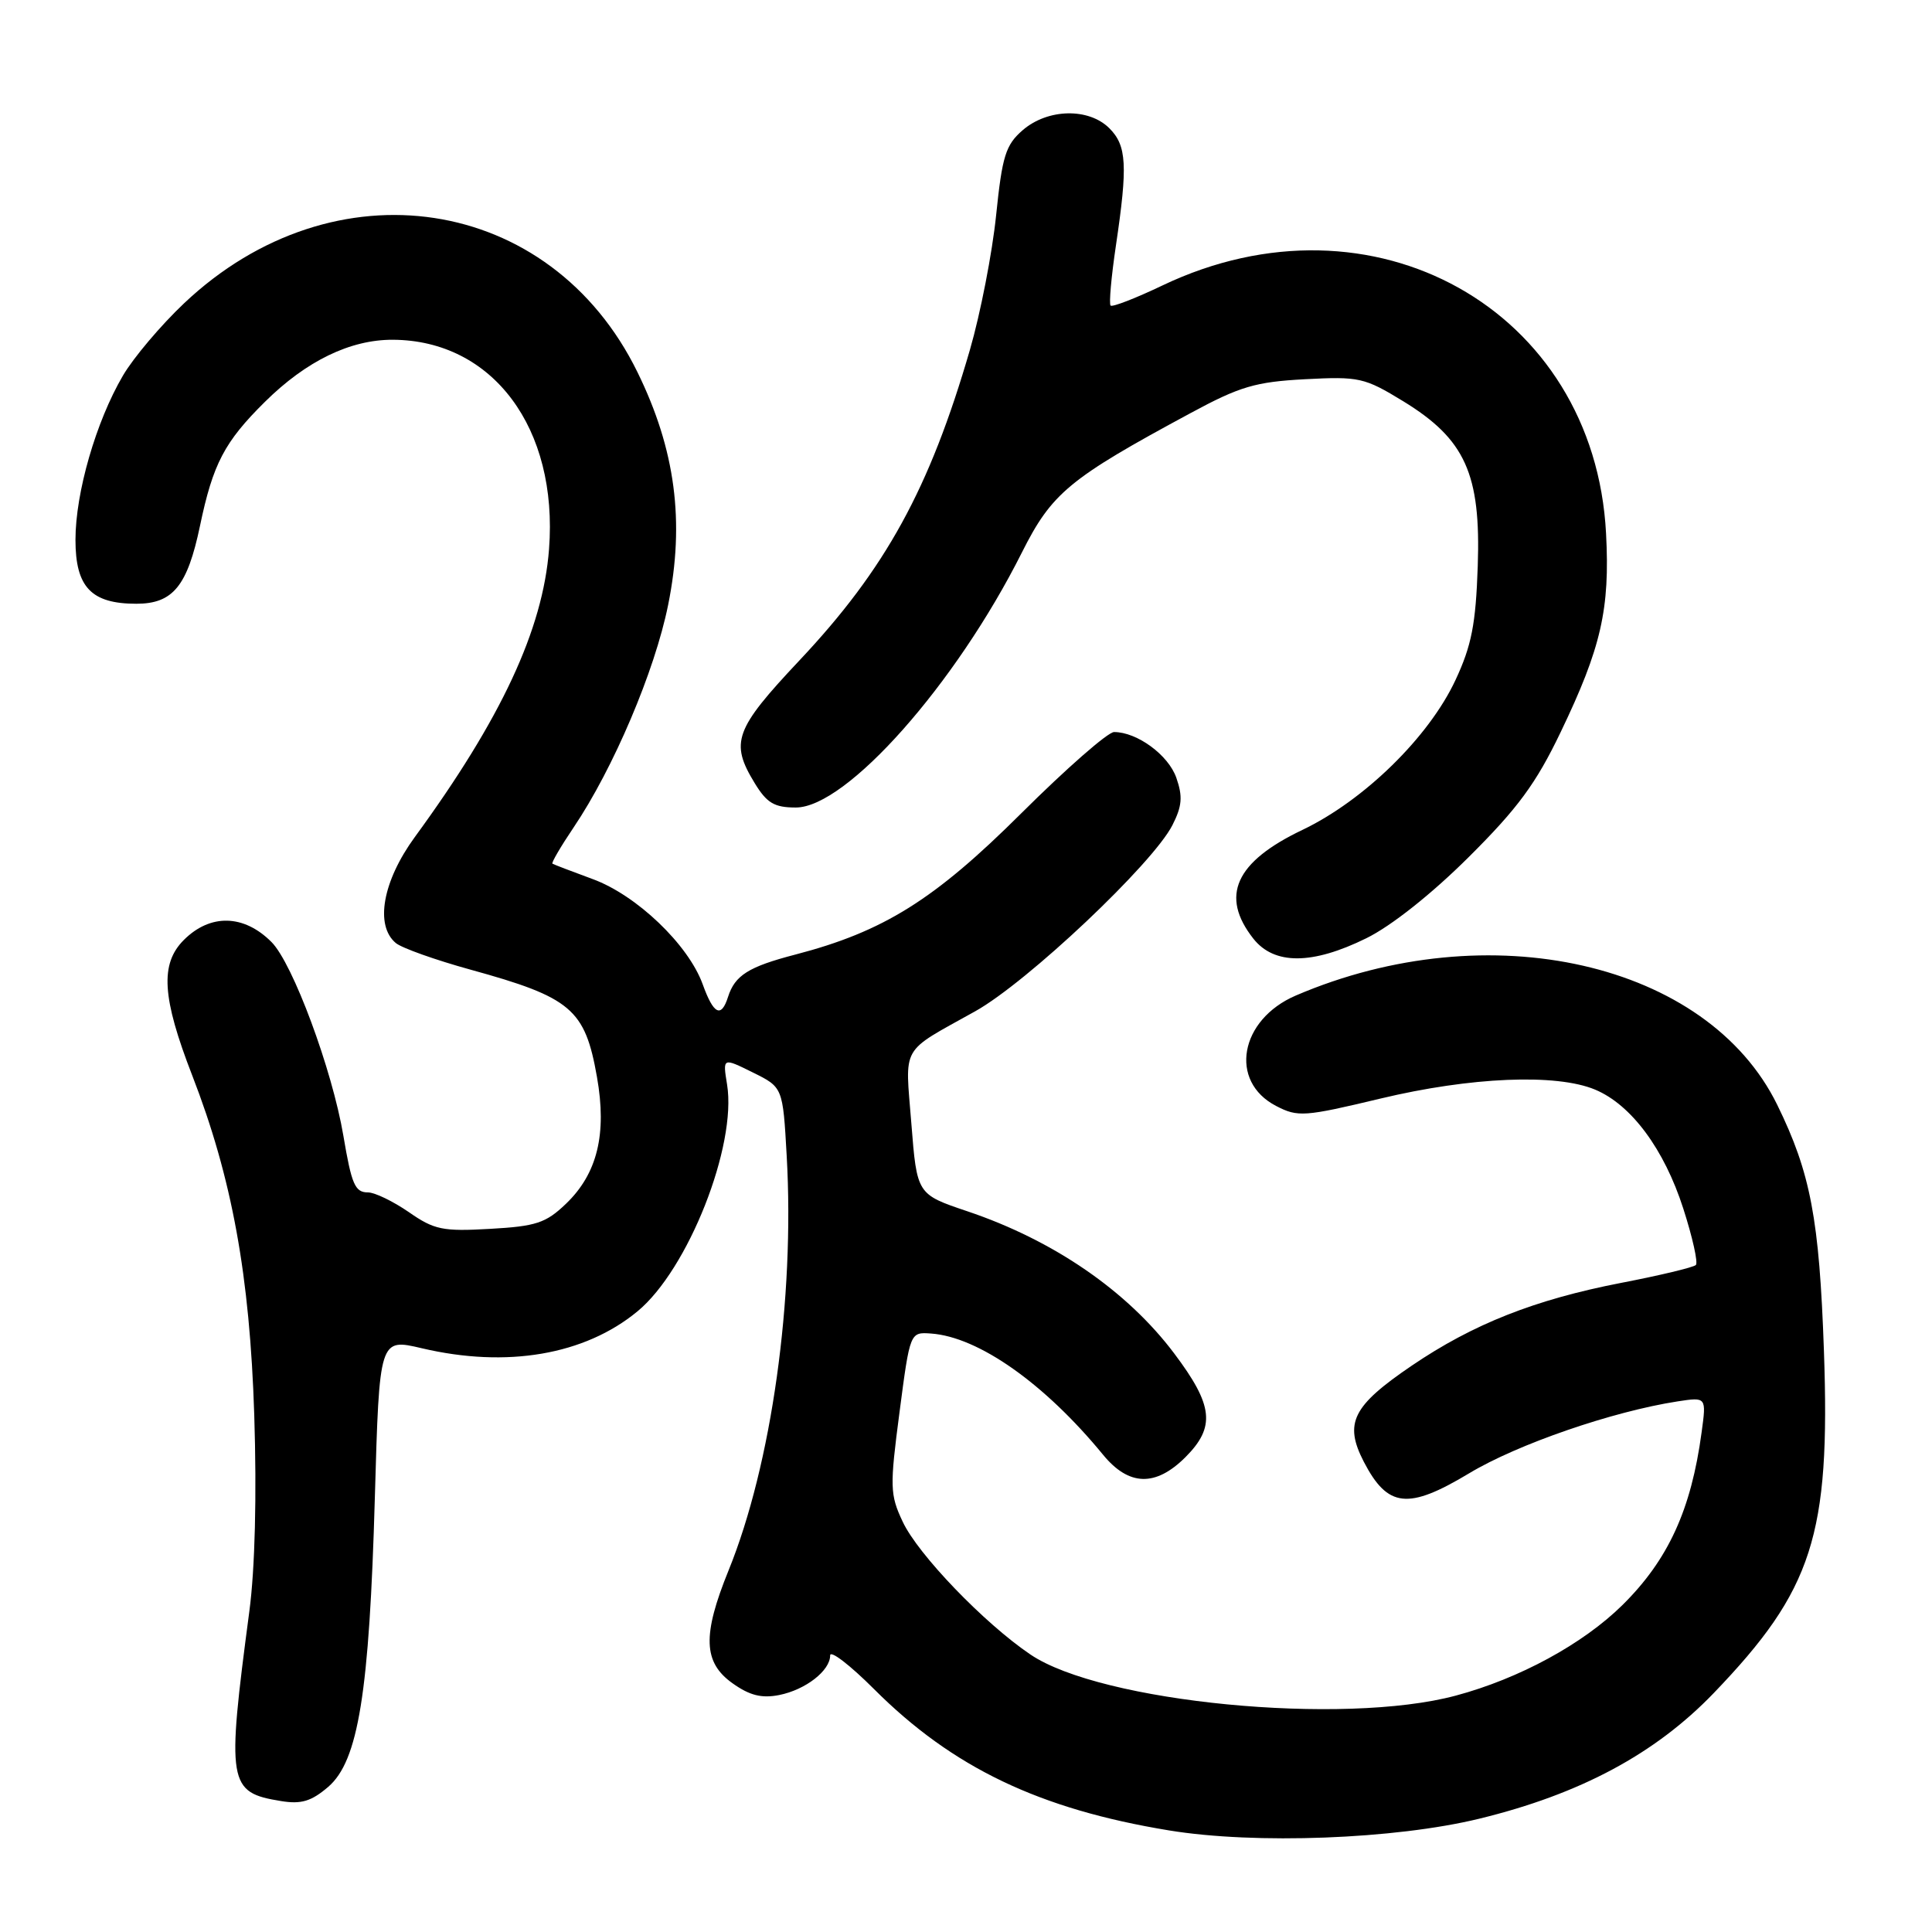 <?xml version="1.0" encoding="UTF-8" standalone="no"?>
<!DOCTYPE svg PUBLIC "-//W3C//DTD SVG 1.1//EN" "http://www.w3.org/Graphics/SVG/1.1/DTD/svg11.dtd" >
<svg xmlns="http://www.w3.org/2000/svg" xmlns:xlink="http://www.w3.org/1999/xlink" version="1.1" viewBox="0 0 256 256">
 <g >
 <path fill="currentColor"
d=" M 196.00 240.99 C 209.38 237.73 219.33 232.40 227.08 224.34 C 240.20 210.69 242.54 203.44 241.68 179.00 C 241.07 161.53 239.91 155.41 235.50 146.41 C 226.25 127.51 197.31 120.93 171.71 131.91 C 164.26 135.10 162.79 143.29 169.10 146.55 C 171.97 148.04 172.83 147.98 182.90 145.57 C 194.89 142.70 206.22 142.23 211.36 144.38 C 216.15 146.38 220.52 152.27 223.05 160.16 C 224.27 163.95 225.02 167.31 224.71 167.62 C 224.40 167.93 219.94 169.00 214.80 169.99 C 203.36 172.21 195.19 175.44 187.06 180.96 C 179.20 186.30 178.07 188.57 180.71 193.69 C 183.88 199.79 186.57 200.09 194.67 195.22 C 201.08 191.36 213.68 187.02 222.30 185.69 C 226.11 185.11 226.11 185.11 225.47 189.80 C 224.09 200.05 221.05 206.68 214.98 212.68 C 209.76 217.83 201.31 222.43 192.89 224.68 C 177.94 228.69 145.89 225.58 136.52 219.22 C 130.39 215.07 121.63 205.96 119.61 201.63 C 117.92 198.04 117.89 197.02 119.19 187.13 C 120.58 176.50 120.58 176.50 123.37 176.70 C 129.66 177.15 138.41 183.32 146.16 192.76 C 149.58 196.93 153.12 197.03 157.08 193.08 C 161.08 189.07 160.78 186.23 155.59 179.34 C 149.37 171.06 139.59 164.34 128.18 160.50 C 121.50 158.25 121.50 158.25 120.76 148.88 C 119.93 138.31 119.19 139.60 129.22 134.00 C 136.11 130.16 152.75 114.45 155.35 109.34 C 156.63 106.82 156.74 105.55 155.87 103.06 C 154.82 100.04 150.67 97.00 147.62 97.00 C 146.80 97.00 141.27 101.85 135.32 107.77 C 123.80 119.24 117.08 123.44 105.37 126.49 C 99.18 128.10 97.38 129.24 96.47 132.09 C 95.57 134.93 94.55 134.42 93.11 130.42 C 91.20 125.15 84.33 118.59 78.50 116.47 C 75.75 115.46 73.37 114.55 73.20 114.44 C 73.04 114.33 74.30 112.17 76.00 109.65 C 81.26 101.86 86.77 88.90 88.53 80.16 C 90.76 69.15 89.50 59.57 84.47 49.32 C 72.95 25.78 44.24 21.42 24.40 40.18 C 21.32 43.09 17.67 47.41 16.29 49.77 C 12.72 55.86 10.00 65.27 10.00 71.53 C 10.00 77.80 12.09 80.00 18.07 80.00 C 22.91 80.00 24.83 77.66 26.50 69.68 C 28.22 61.45 29.74 58.55 35.11 53.24 C 40.59 47.82 46.42 44.99 52.07 45.02 C 65.29 45.09 73.98 56.74 72.75 72.76 C 71.94 83.41 66.41 95.26 54.96 110.92 C 50.70 116.76 49.65 122.63 52.45 124.96 C 53.25 125.62 57.69 127.20 62.33 128.48 C 75.69 132.16 77.52 133.71 79.10 142.70 C 80.44 150.27 79.15 155.53 74.98 159.52 C 72.33 162.06 71.02 162.49 64.94 162.83 C 58.67 163.19 57.54 162.96 54.17 160.61 C 52.09 159.18 49.66 158.00 48.76 158.00 C 47.04 158.00 46.59 156.96 45.50 150.50 C 44.02 141.74 38.79 127.63 35.97 124.82 C 32.31 121.15 27.86 121.05 24.36 124.55 C 21.19 127.72 21.46 132.17 25.47 142.50 C 30.74 156.08 33.10 169.01 33.69 187.50 C 34.03 198.16 33.79 207.86 33.04 213.50 C 30.01 236.39 30.20 237.51 37.24 238.65 C 39.92 239.09 41.26 238.68 43.49 236.77 C 47.48 233.33 48.94 224.32 49.67 198.41 C 50.27 177.33 50.27 177.33 55.89 178.65 C 67.15 181.30 77.47 179.54 84.47 173.76 C 91.17 168.24 97.66 151.81 96.34 143.70 C 95.76 140.13 95.76 140.13 99.74 142.10 C 103.73 144.07 103.73 144.07 104.24 153.14 C 105.32 172.07 102.24 194.07 96.53 208.11 C 93.05 216.68 93.18 220.28 97.06 223.04 C 99.33 224.66 100.93 225.06 103.25 224.60 C 106.75 223.90 110.00 221.37 110.00 219.35 C 110.00 218.61 112.62 220.62 115.82 223.82 C 126.21 234.21 137.71 239.72 154.91 242.54 C 166.32 244.41 184.82 243.71 196.00 240.99 Z  M 181.05 124.32 C 184.35 122.70 189.71 118.45 194.61 113.57 C 201.11 107.11 203.54 103.81 206.80 97.00 C 212.17 85.83 213.34 80.69 212.81 70.68 C 211.26 40.98 181.87 24.55 154.04 37.82 C 150.48 39.52 147.39 40.72 147.16 40.49 C 146.93 40.26 147.25 36.67 147.87 32.50 C 149.44 21.93 149.30 19.30 147.00 17.00 C 144.26 14.26 138.83 14.38 135.51 17.25 C 133.25 19.21 132.80 20.66 131.99 28.53 C 131.48 33.50 129.92 41.52 128.52 46.35 C 123.18 64.75 117.34 75.40 105.91 87.53 C 97.34 96.64 96.71 98.37 99.99 103.75 C 101.61 106.41 102.60 107.00 105.45 107.00 C 112.16 107.00 126.64 90.67 135.40 73.22 C 139.38 65.30 141.65 63.42 157.77 54.73 C 164.30 51.20 166.36 50.60 172.91 50.25 C 180.09 49.87 180.80 50.03 185.94 53.17 C 194.15 58.20 196.23 62.80 195.81 75.00 C 195.55 82.71 194.99 85.55 192.86 90.11 C 189.33 97.67 180.75 106.06 172.57 109.97 C 163.68 114.21 161.64 118.73 166.07 124.37 C 168.83 127.87 173.87 127.86 181.05 124.32 Z "/>
</g>
</svg>